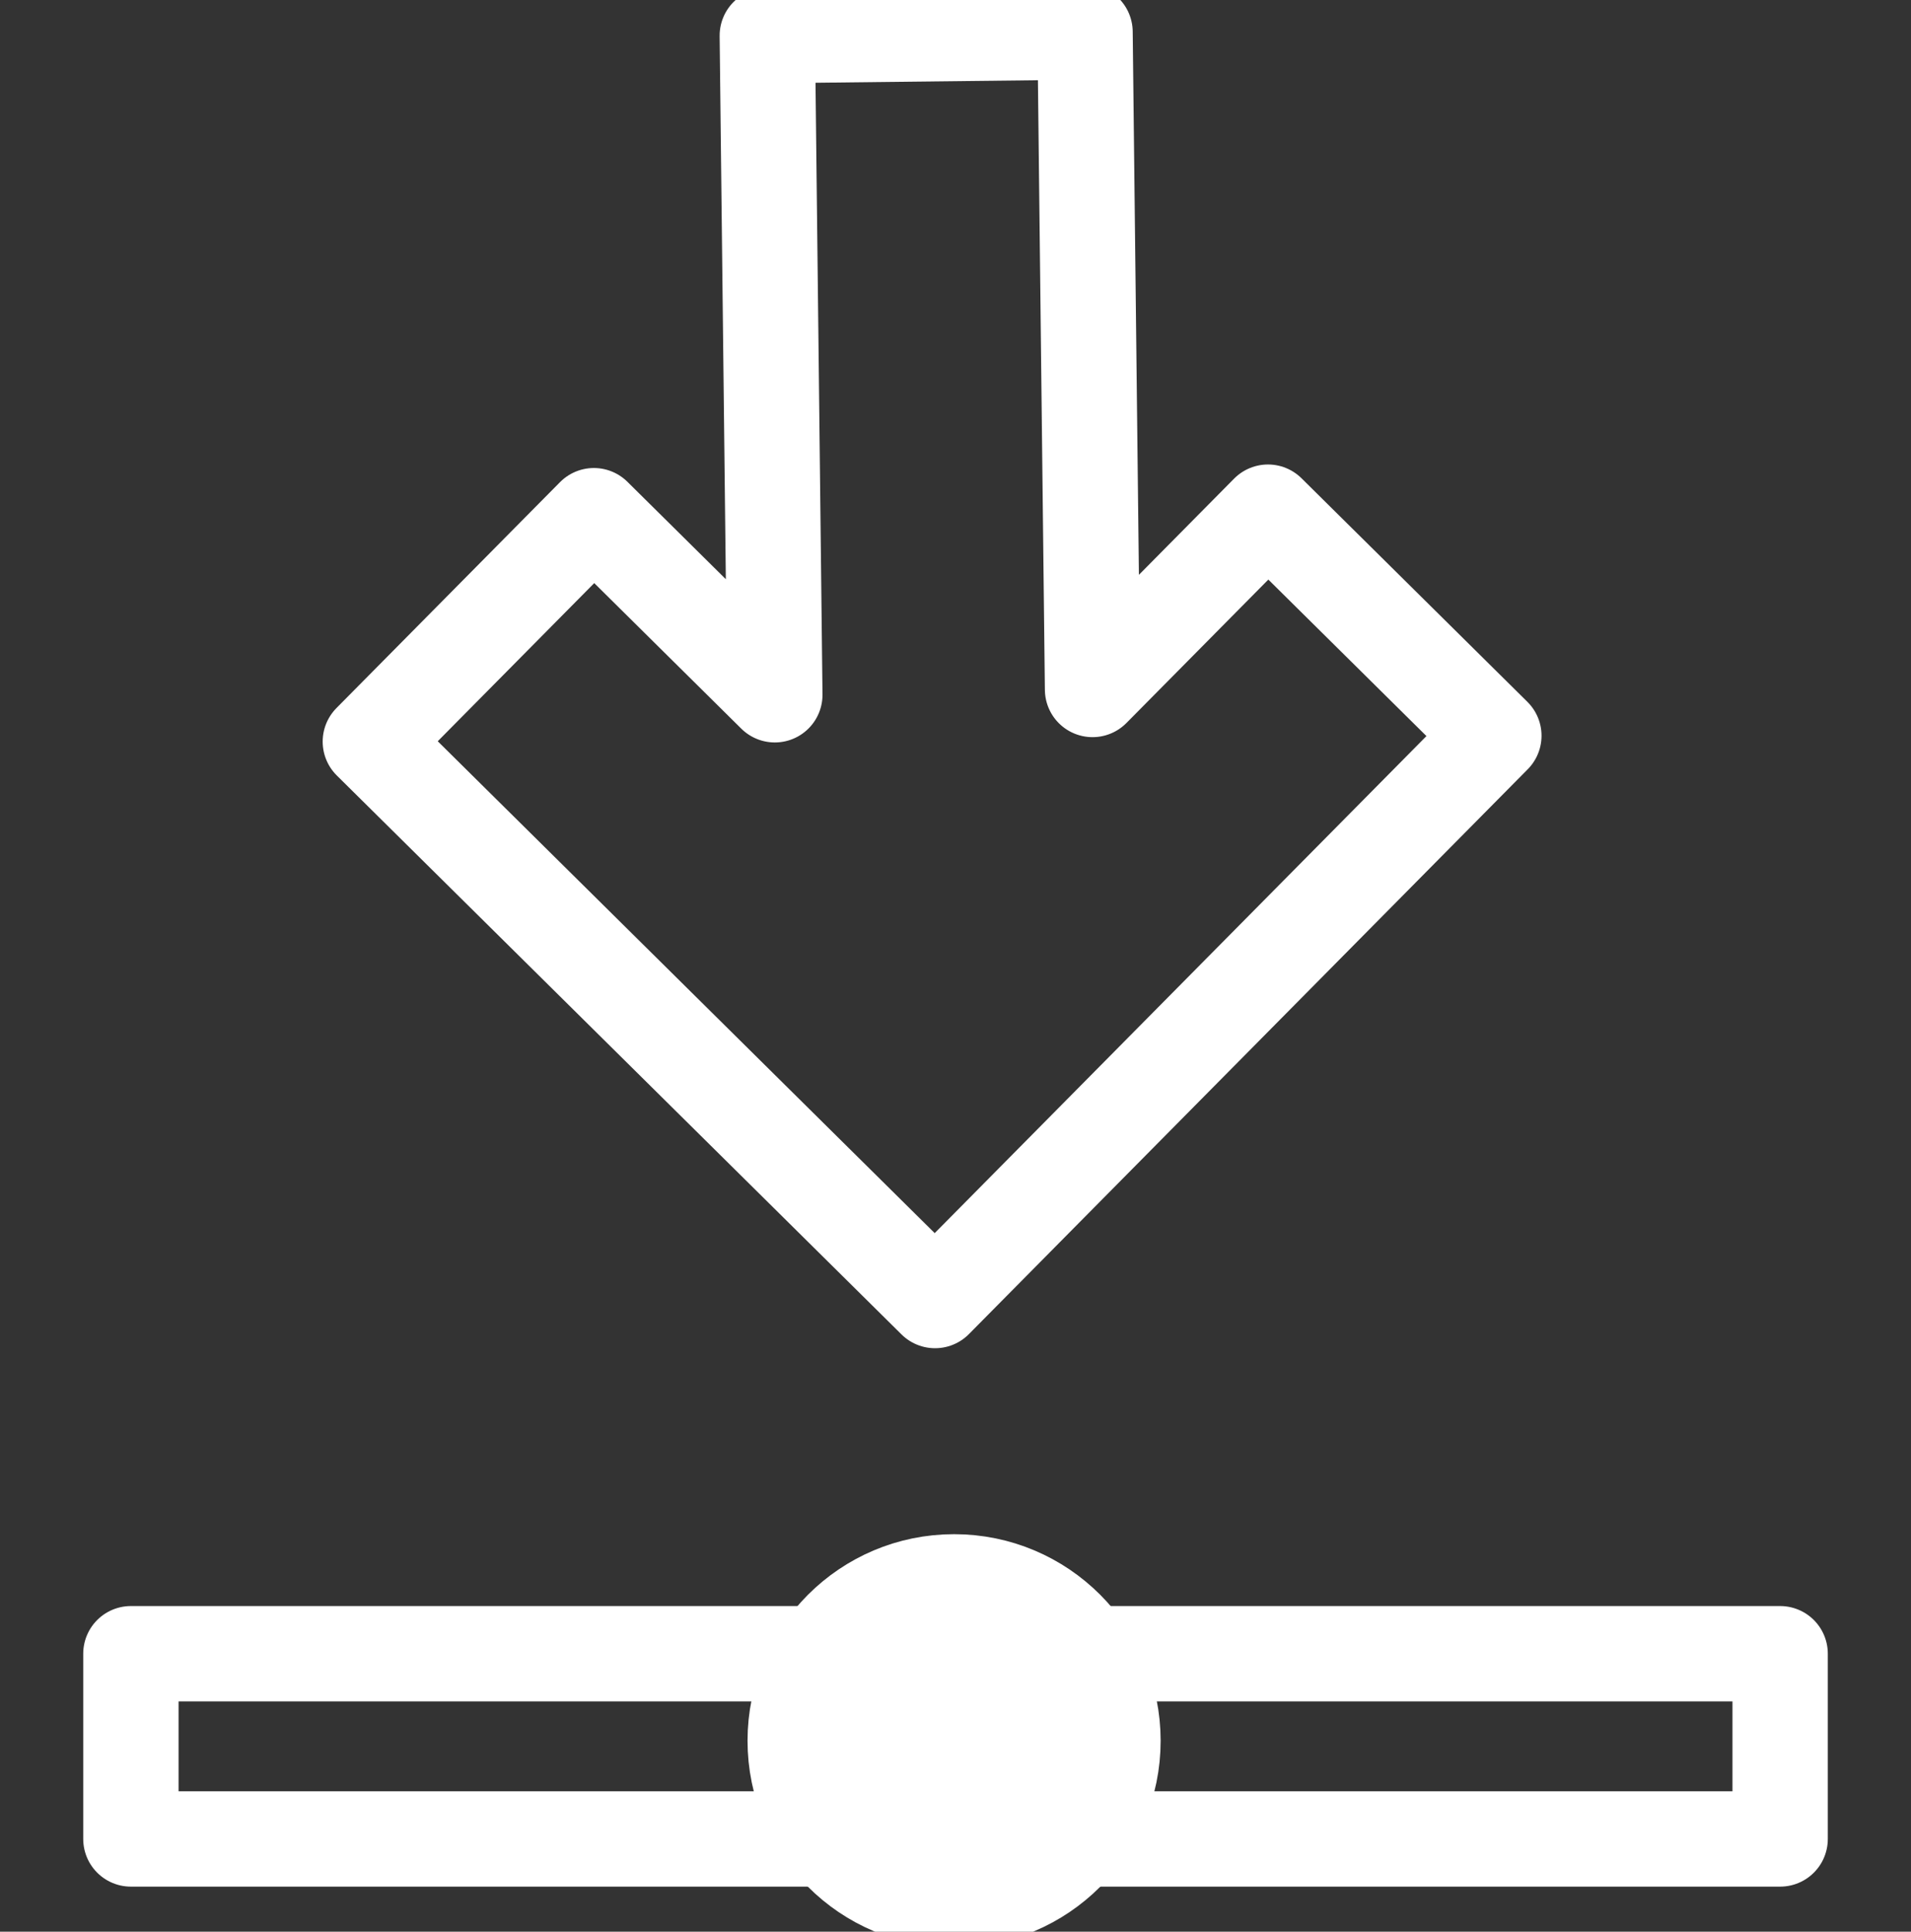 <svg xmlns="http://www.w3.org/2000/svg" xmlns:svg="http://www.w3.org/2000/svg" xmlns:xlink="http://www.w3.org/1999/xlink" id="svg4160" width="60.137" height="60.777" x="0" y="0" enable-background="new 0 0 60.137 60.777" version="1.1" viewBox="0 0 60.137 60.777" xml:space="preserve"><rect x="0" y="0" width="60.137" height="60.777" fill="#333333" stroke="none"/><g id="layer3" transform="translate(-3.533,2.264)"><g id="g39" transform="translate(-6.398,-14.355)"><rect id="rect7837" width="51.9" height="5.828" x="14.05" y="64.122" fill="none" stroke="#FFF" stroke-linecap="round" stroke-linejoin="round" stroke-width="3"/><path id="path7561-4" fill="none" stroke="#FFF" stroke-linejoin="round" stroke-width="3" d="M56.941,35.239L39.356,53.01L21.585,35.424l7.035-7.108l5.694,5.635l-0.237-20.739l9.999-0.114l0.236,20.686l5.521-5.579 L56.941,35.239z"/><circle id="path8128" cx="39.955" cy="66.861" r="5" fill="#FFF" stroke="#FFF" stroke-linecap="round" stroke-linejoin="round" stroke-width="3"/></g></g></svg>